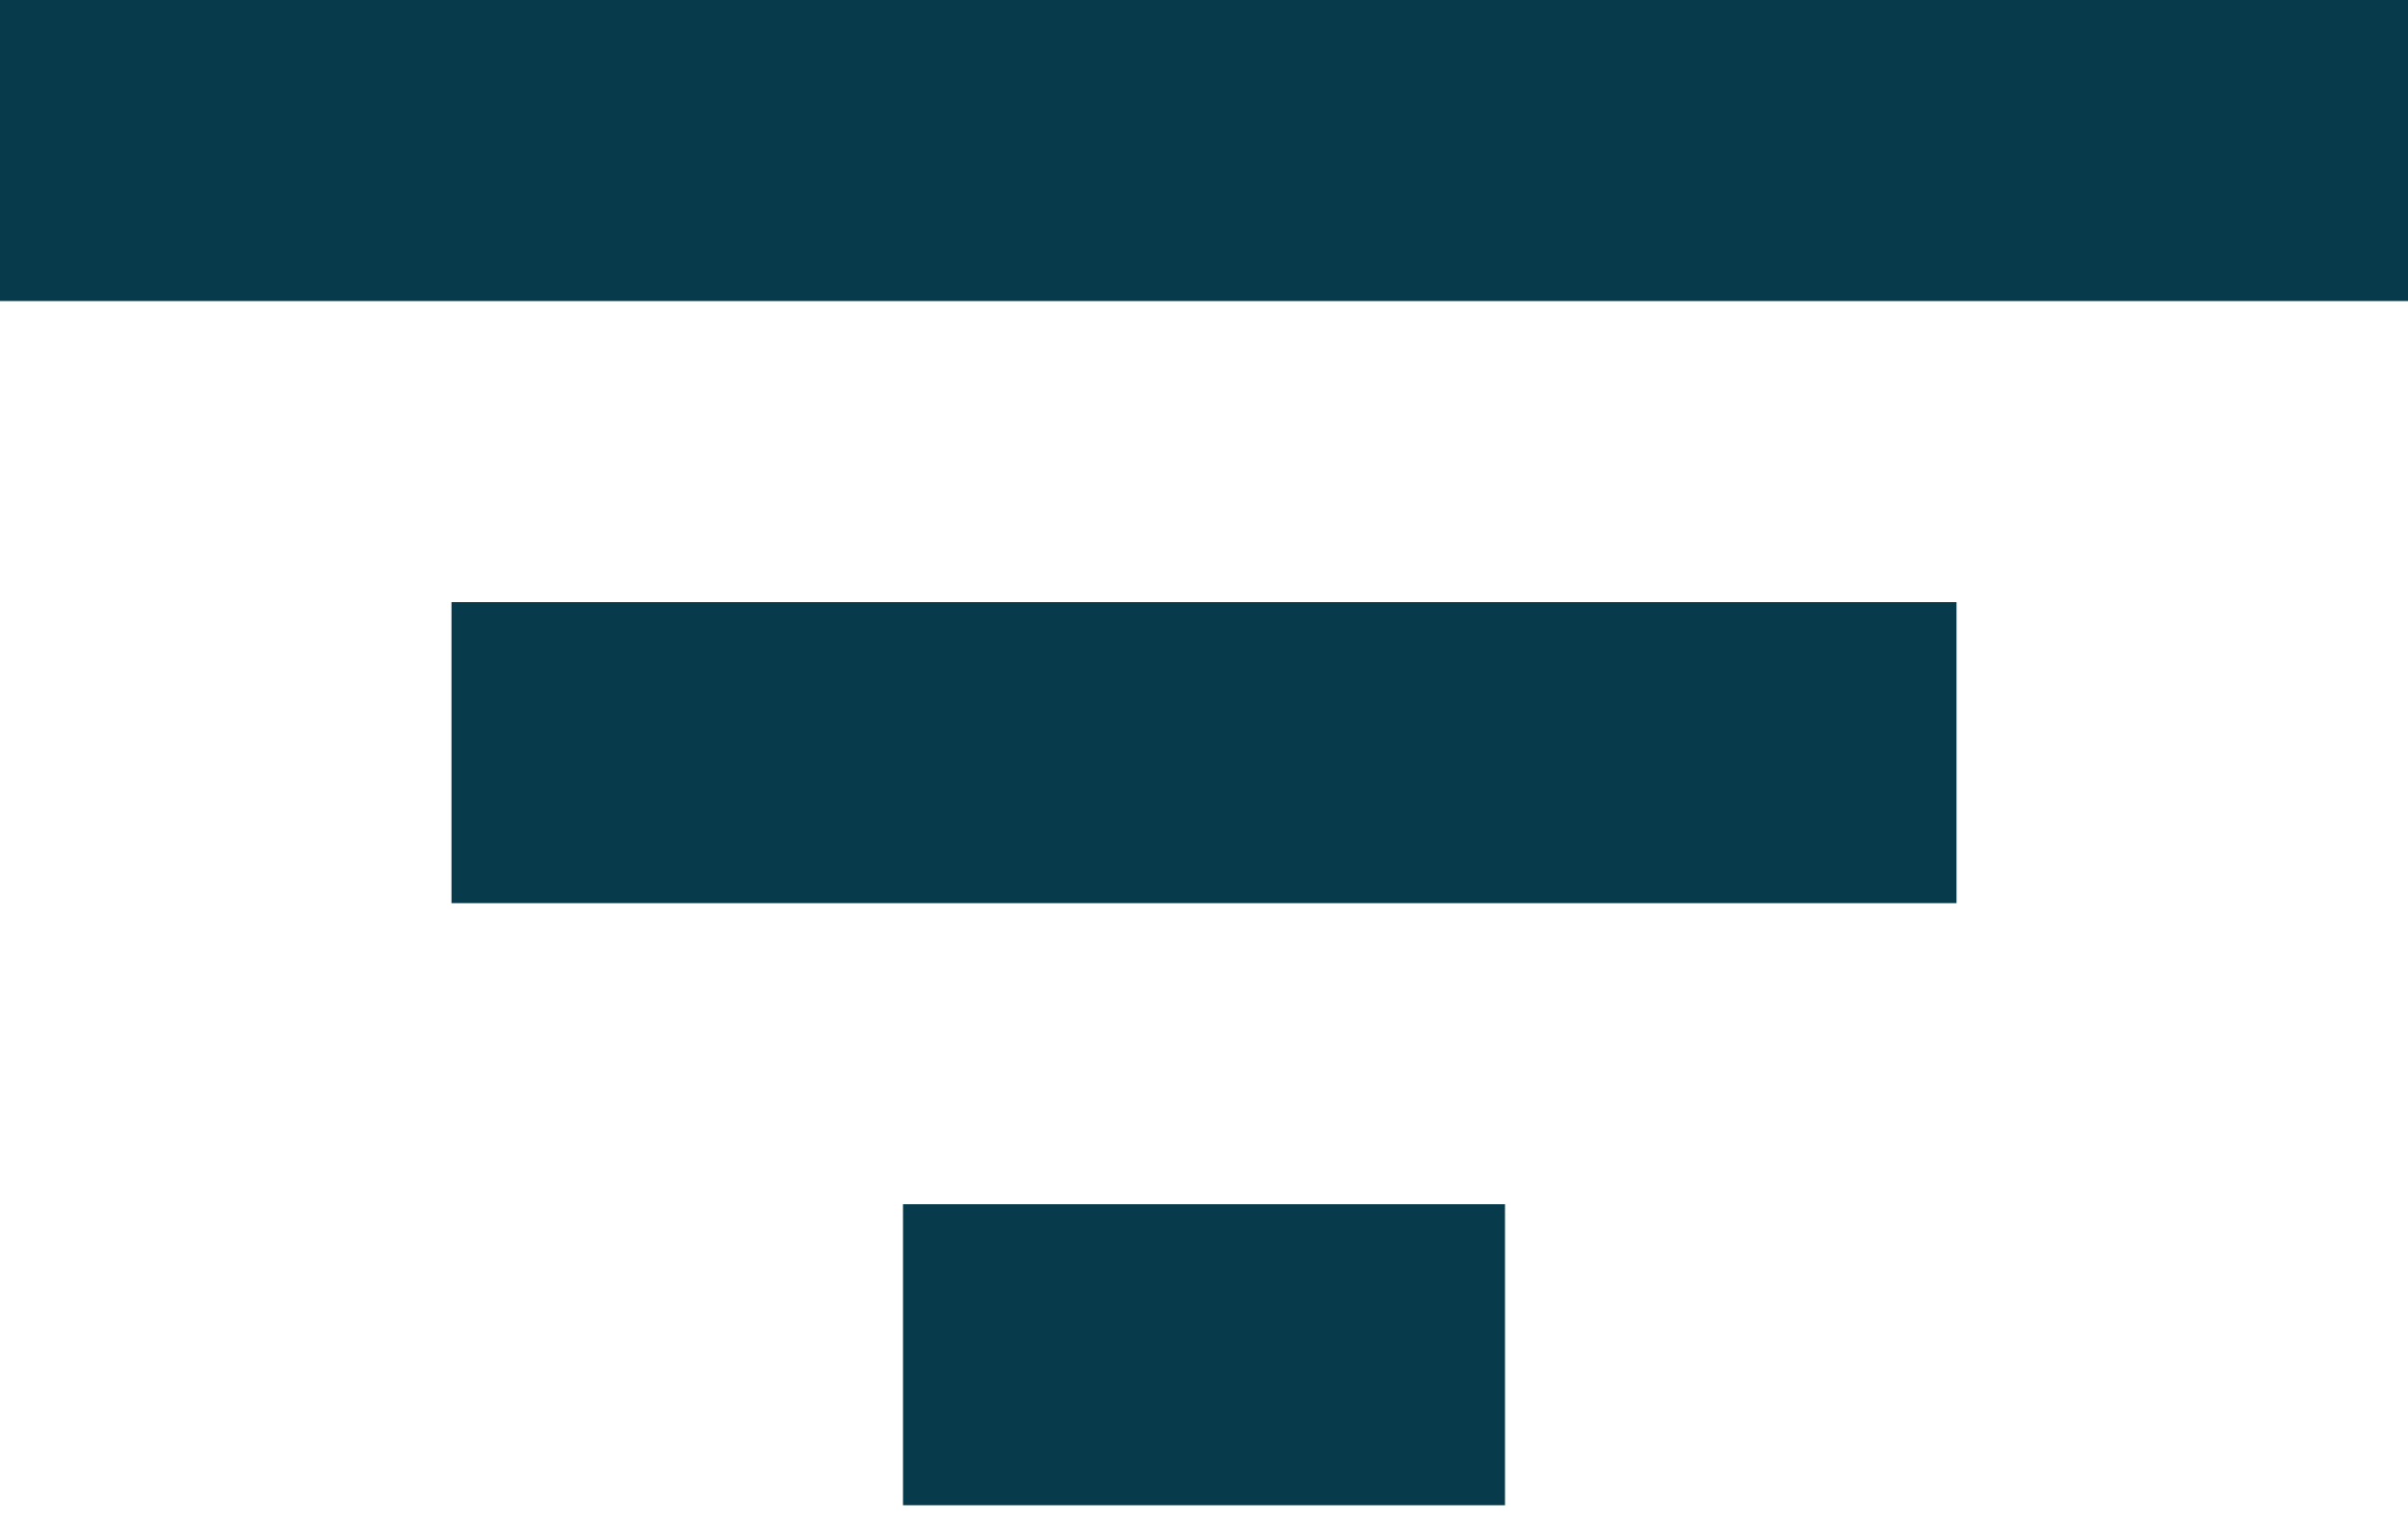 <svg width="60" height="38" viewBox="0 0 60 38" fill="none" xmlns="http://www.w3.org/2000/svg">
<path d="M11.25 15H48.75V22.5H11.25V15ZM0 0H60V7.5H0V0ZM22.5 30H37.5V37.5H22.5V30Z" fill="#073B4C"/>
</svg>
